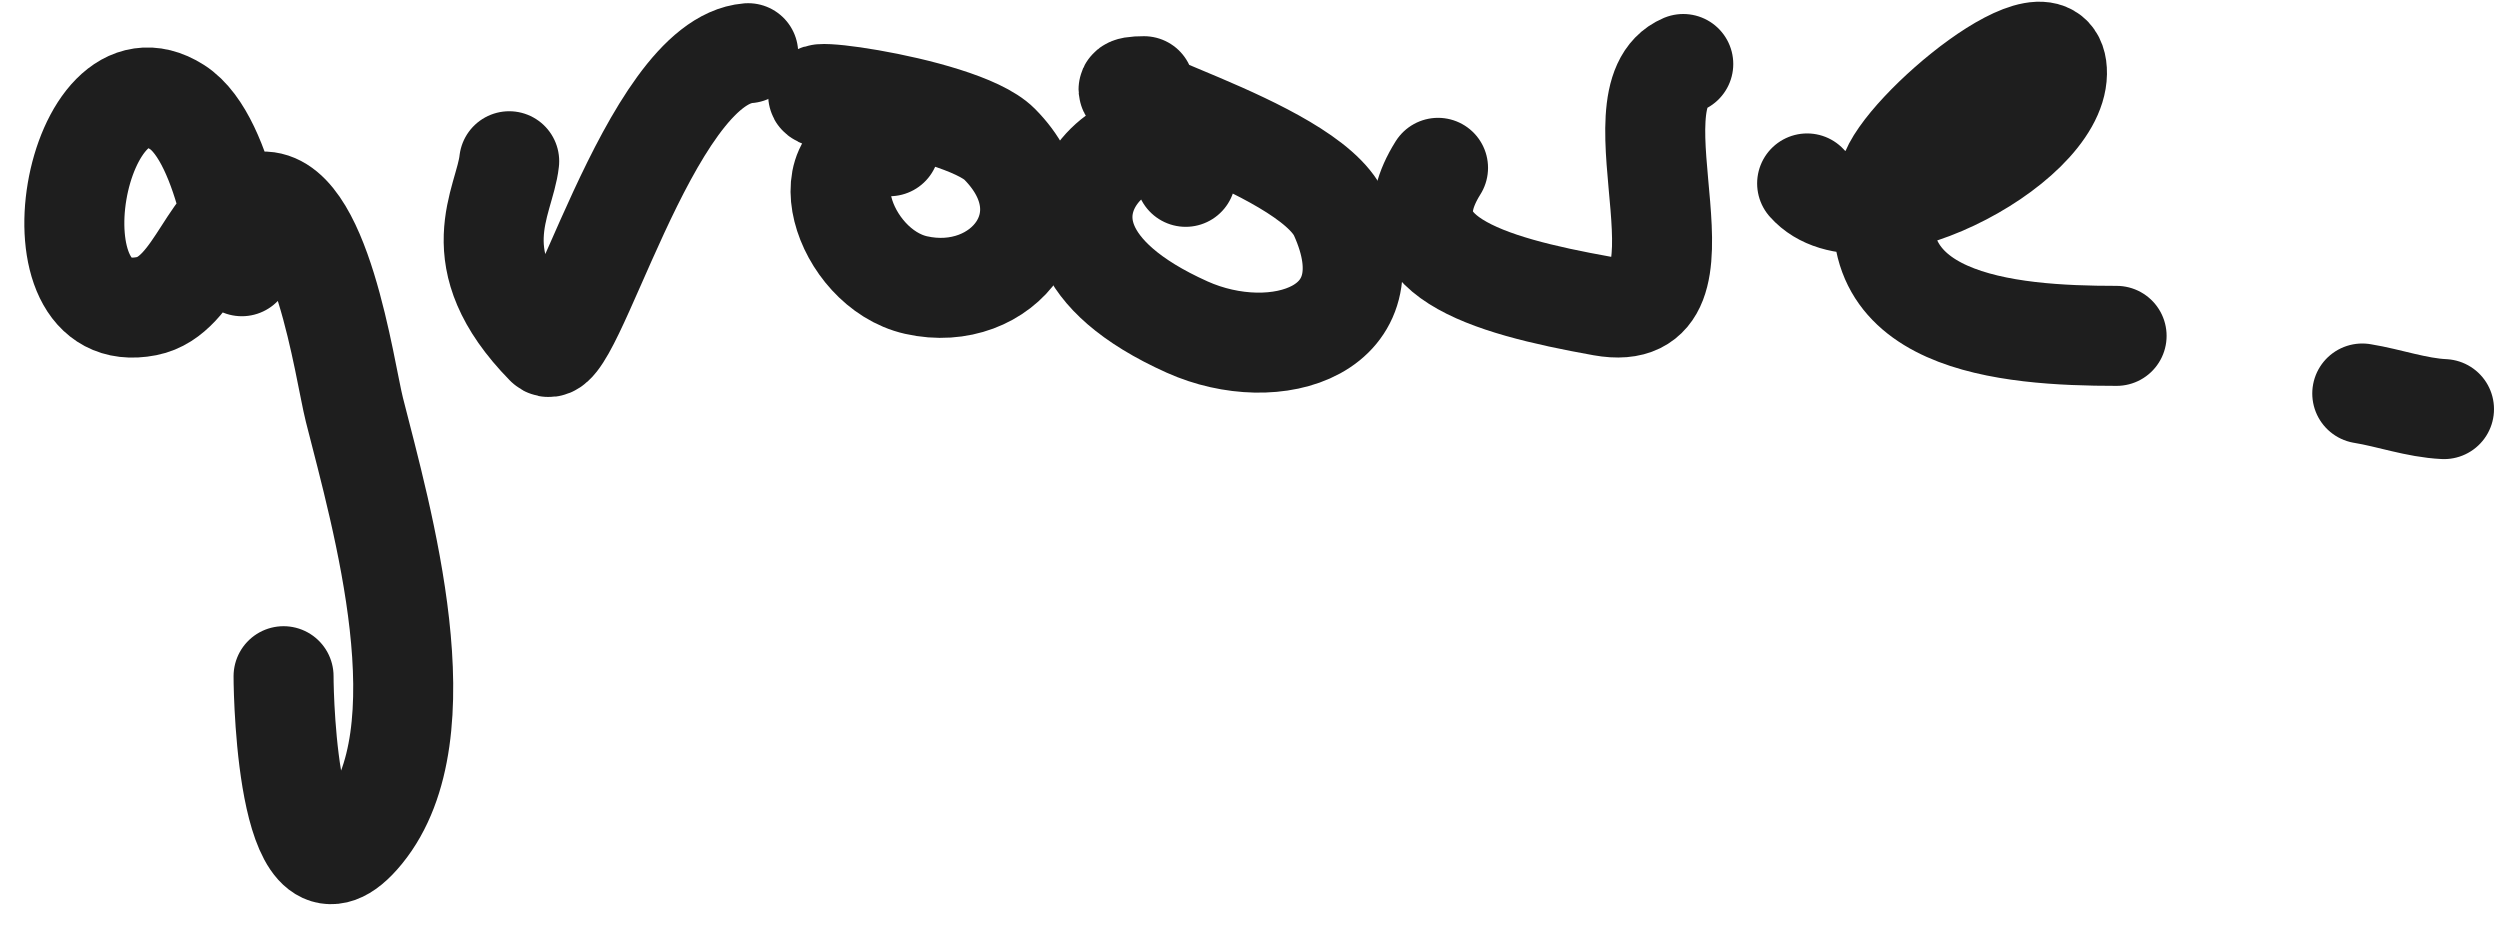 <svg width="75" height="28" viewBox="0 0 75 28" fill="none" xmlns="http://www.w3.org/2000/svg">
<path d="M7.256 7.952C7.256 8.473 6.86 4.2 5.312 3.212C2.247 1.258 0.682 9.919 4.4 9.184C5.954 8.877 6.282 6.264 7.768 6.055C9.621 5.795 10.338 11.131 10.631 12.289C11.455 15.543 13.323 21.99 10.897 24.967C8.656 27.718 8.507 21.008 8.507 20.286" stroke="#1E1E1E" stroke-width="3" stroke-linecap="round" stroke-linejoin="round"/>
<path d="M15.276 4.837C15.142 6.071 13.809 7.755 16.367 10.364C17.132 11.144 19.435 1.844 22.446 1.596" stroke="#1E1E1E" stroke-width="3" stroke-linecap="round" stroke-linejoin="round"/>
<path d="M26.687 4.387C24.11 4.387 25.269 8.052 27.482 8.552C30.084 9.14 32.176 6.535 29.989 4.327C28.776 3.101 22.383 2.373 25.299 3.126" stroke="#1E1E1E" stroke-width="3" stroke-linecap="round" stroke-linejoin="round"/>
<path d="M35.571 5.305C35.409 2.183 28.655 6.688 35.615 9.812C38.253 10.996 41.774 9.951 40.184 6.442C39.218 4.312 31.98 2.586 34.32 2.586" stroke="#1E1E1E" stroke-width="3" stroke-linecap="round" stroke-linejoin="round"/>
<path d="M43.141 5.035C41.508 7.642 44.545 8.549 48.07 9.181C51.777 9.846 48.193 2.903 50.498 1.92" stroke="#1E1E1E" stroke-width="3" stroke-linecap="round" stroke-linejoin="round"/>
<path d="M54.214 5.503C55.914 7.418 61.676 4.437 61.709 2.206C61.741 0.01 57.046 3.929 56.681 5.289C55.494 9.704 60.212 10.076 63.498 10.076" stroke="#1E1E1E" stroke-width="3" stroke-linecap="round" stroke-linejoin="round"/>
<path d="M73.32 12.273C72.49 12.233 71.684 11.938 70.868 11.805" stroke="#1E1E1E" stroke-width="3" stroke-linecap="round" stroke-linejoin="round"/>
</svg>
